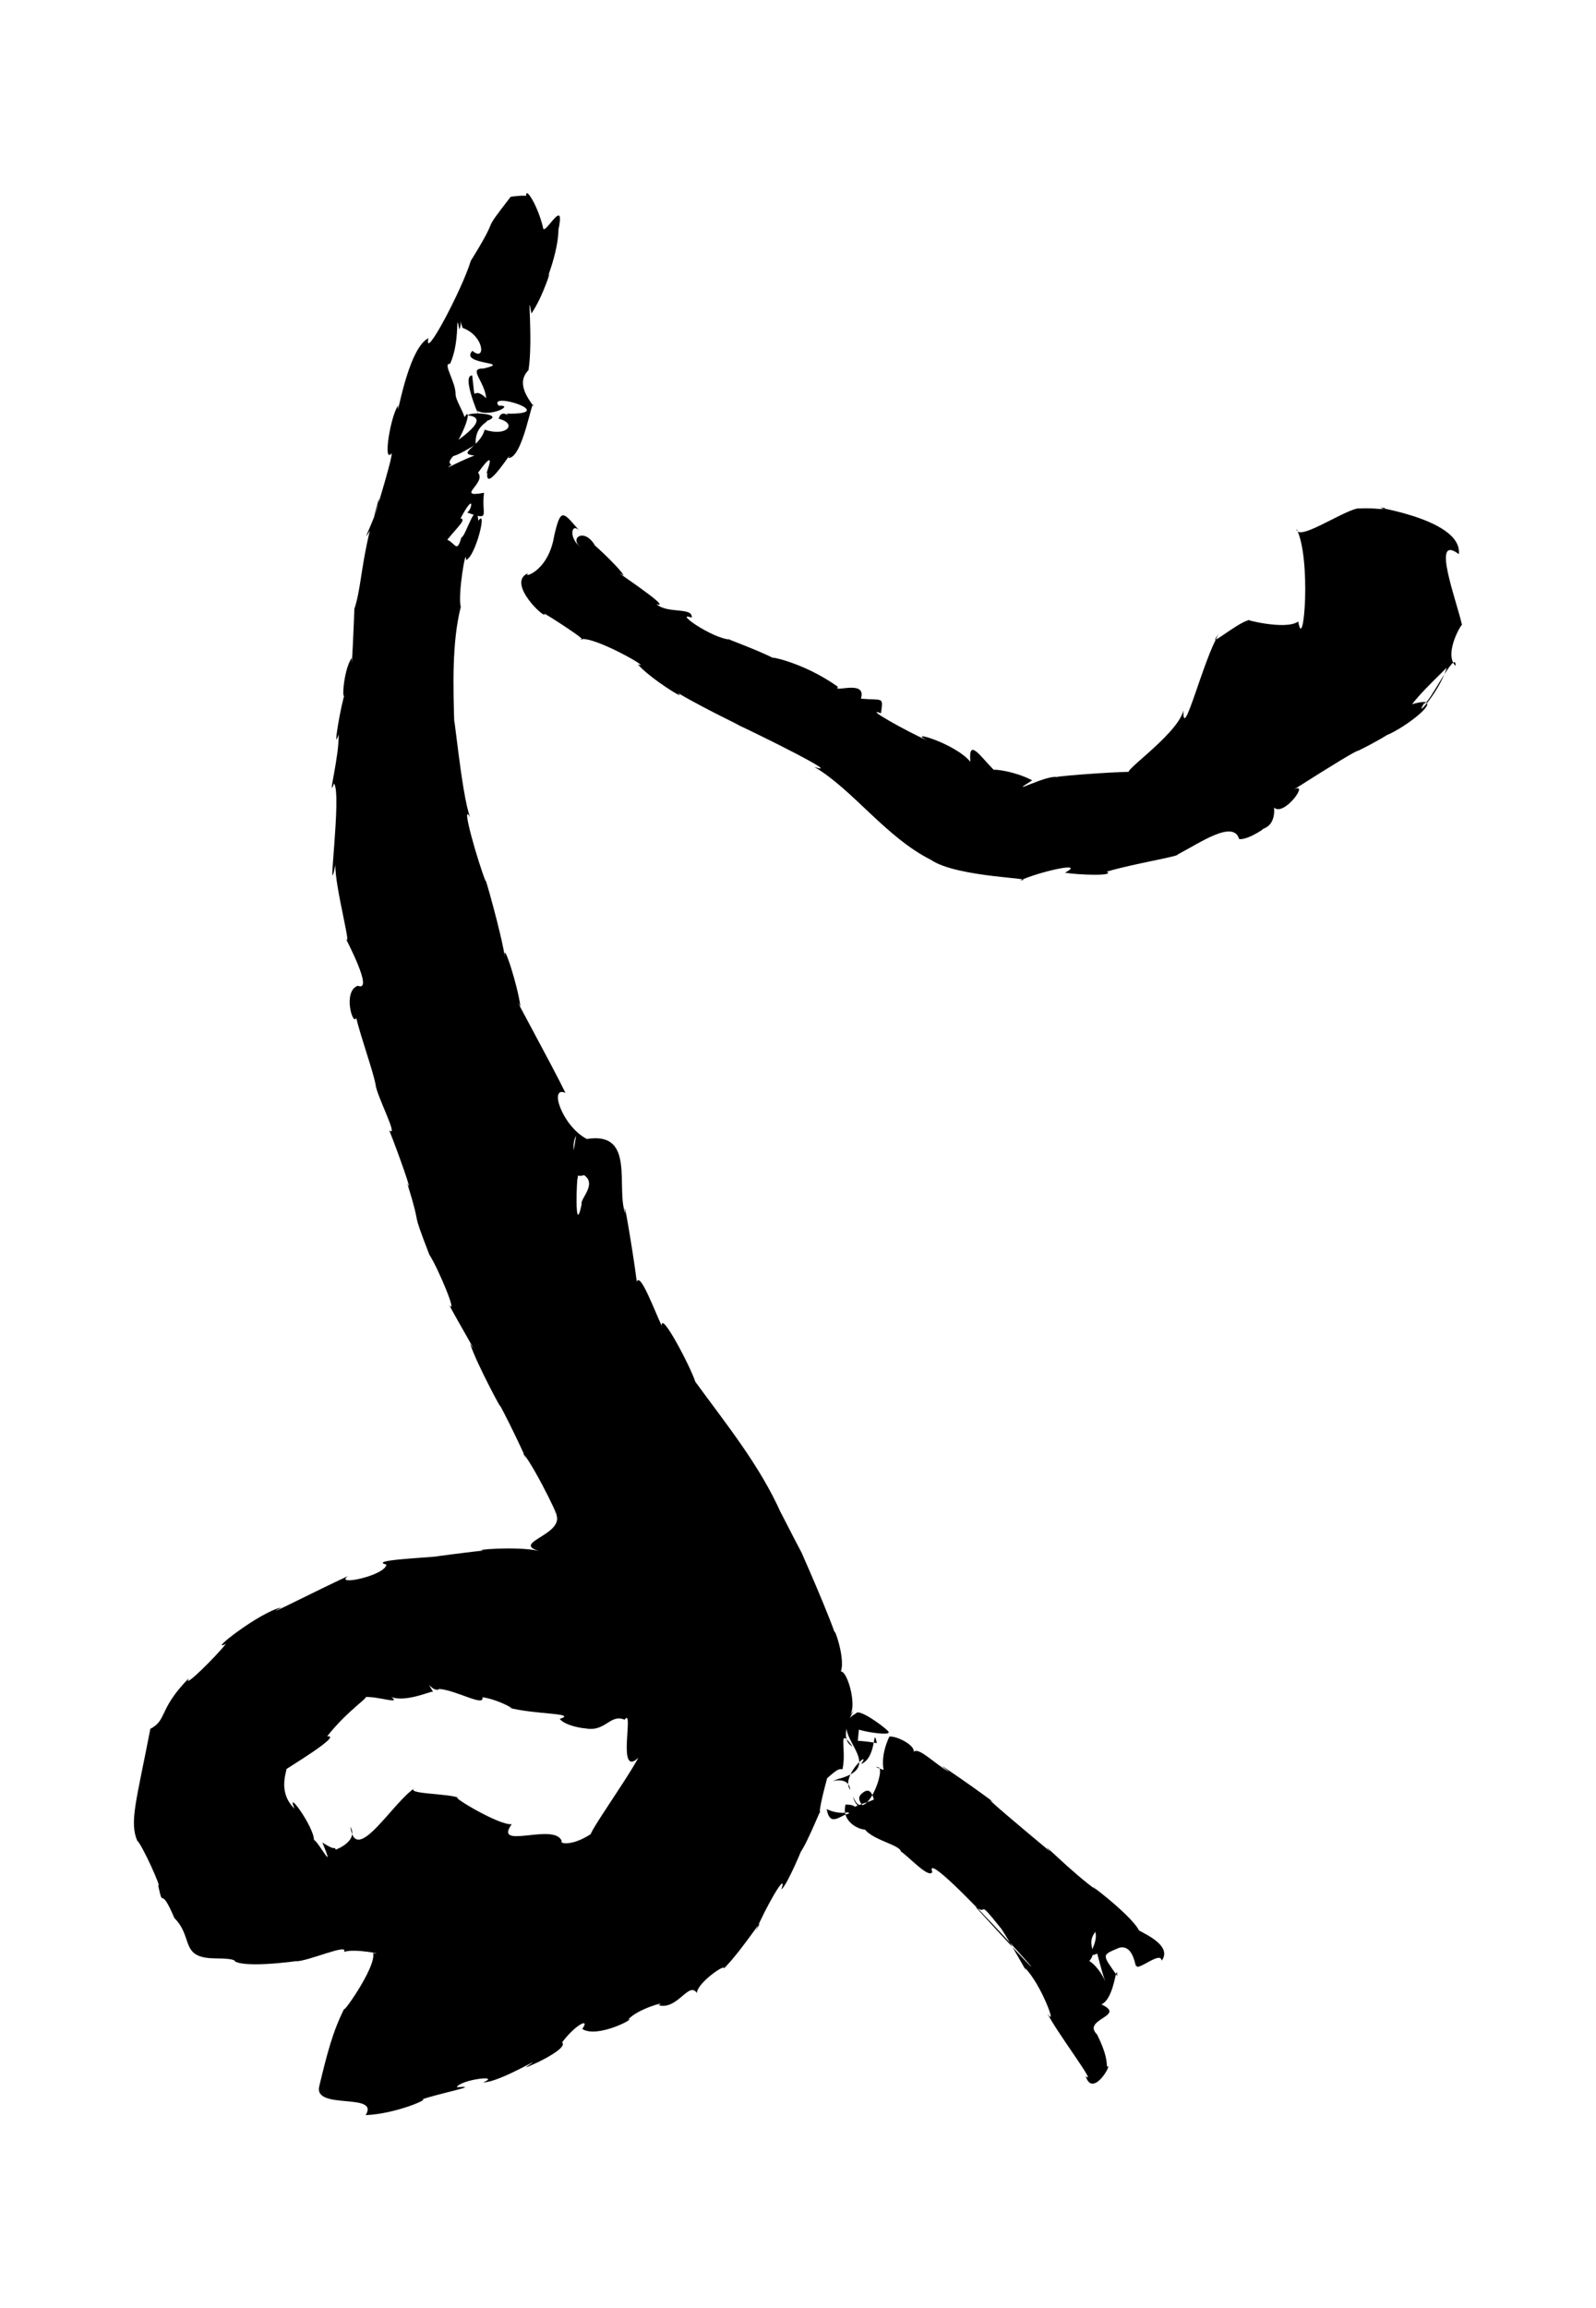<?xml version="1.0" ?>
<svg xmlns="http://www.w3.org/2000/svg" xmlns:ev="http://www.w3.org/2001/xml-events" xmlns:xlink="http://www.w3.org/1999/xlink" baseProfile="full" height="600px" version="1.1" viewBox="876.165 -2952.189 4844.944 7005.84" width="415px">
	<defs/>
	<path d="M 2426.4,-2355.0 C 2326.818,-2226.93 2403.199,-2318.091 2305.2,-2160.6 C 2279.991,-2076.072 2160.714,-1849.771 2176.5,-1925.85 C 2110.981,-1892.578 2078.839,-1658.751 2084.4,-1721.4 C 2061.685,-1689.953 2037.74,-1544.281 2064.0,-1575.6 C 2075.746,-1583.268 1975.006,-1259.655 2026.2,-1438.8 C 2027.96,-1401.419 1963.447,-1283.655 1998.6,-1341.0 C 1971.692,-1229.711 1970.957,-1161.427 1951.65,-1103.85 C 1951.051,-1075.084 1942.9,-892.819 1943.4,-955.2 C 1916.005,-913.864 1912.959,-805.831 1924.2,-850.8 C 1912.712,-824.574 1883.63,-657.108 1903.8,-723.6 C 1906.828,-660.495 1868.143,-517.166 1889.925,-574.05 C 1914.59,-543.333 1865.572,-188.632 1894.2,-327.6 C 1891.128,-262.029 1952.119,-44.686 1921.8,-112.2 C 1923.434,-105.819 2013.753,60.931 1962.0,39.6 C 1914.908,57.454 1948.38,165.129 1957.2,136.8 C 1970.832,193.522 2007.215,295.202 2016.0,338.4 C 2017.096,369.048 2088.443,503.327 2057.475,478.275 C 2085.339,547.34 2133.356,684.732 2112.0,638.4 C 2161.276,796.986 2117.723,695.703 2179.2,855.6 C 2205.727,895.846 2267.389,1044.249 2239.35,1008.075 C 2270.403,1066.607 2336.986,1178.299 2303.025,1125.525 C 2321.531,1186.317 2416.521,1359.925 2390.4,1306.8 C 2431.285,1381.293 2495.379,1522.274 2463.675,1457.925 C 2507.466,1512.358 2591.959,1695.218 2557.8,1632.0 C 2610.624,1703.049 2422.85,1728.168 2511.6,1755.0 C 2446.884,1739.59 2298.895,1752.479 2345.4,1753.8 C 2324.1,1755.156 2163.093,1775.953 2208.0,1771.2 C 2155.615,1776.605 1994.501,1783.198 2049.0,1796.4 C 2044.68,1830.571 1887.727,1862.853 1932.6,1831.2 C 1841.261,1873.14 1656.791,1967.588 1729.8,1926.6 C 1665.668,1939.654 1502.782,2066.854 1561.575,2037.075 C 1535.86,2070.788 1426.344,2180.193 1449.6,2140.8 C 1356.066,2235.943 1384.02,2268.092 1332.3,2294.925 C 1289.747,2514.545 1268.323,2577.204 1292.409,2634.516 C 1306.812,2645.532 1369.482,2784.837 1355.85,2769.375 C 1373.313,2850.409 1359.567,2761.414 1405.2,2869.2 C 1464.113,2928.169 1420.542,2990.056 1527.6,2991.6 C 1560.838,2991.8 1589.919,2993.814 1589.325,3001.05 C 1635.331,3024.371 1827.244,2991.776 1773.0,3000.6 C 1810.529,3001.322 1937.556,2943.655 1919.85,2972.325 C 1949.394,2959.91 2051.33,2981.43 2008.5,2975.85 C 2020.343,3018.298 1899.667,3184.071 1924.2,3138.0 C 1885.104,3213.098 1867.72,3286.546 1845.225,3379.05 C 1825.854,3453.803 2029.38,3397.006 1986.0,3467.4 C 2081.111,3463.285 2186.584,3414.747 2156.4,3420.0 C 2204.961,3401.928 2344.436,3375.717 2262.6,3382.8 C 2272.085,3359.858 2400.699,3343.664 2343.0,3367.95 C 2394.229,3368.594 2547.549,3272.294 2474.4,3320.4 C 2457.432,3331.778 2605.381,3267.732 2582.4,3246.6 C 2622.022,3193.225 2669.06,3169.753 2643.6,3205.8 C 2688.522,3235.121 2805.695,3173.44 2784.075,3176.55 C 2810.191,3145.354 2906.524,3118.686 2875.2,3133.8 C 2933.065,3149.505 2967.26,3059.465 2991.75,3096.9 C 2991.58,3067.288 3078.542,3006.229 3073.8,3022.2 C 3132.369,2963.609 3211.597,2835.889 3170.4,2908.8 C 3198.725,2839.251 3268.468,2718.162 3248.325,2782.5 C 3267.753,2767.495 3323.603,2629.209 3306.0,2670.0 C 3332.007,2632.094 3377.383,2512.891 3364.725,2551.35 C 3362.407,2529.249 3393.972,2421.33 3387.0,2445.0 C 3422.579,2413.155 3422.73,2417.734 3433.8,2417.4 C 3447.292,2356.231 3416.606,2282.954 3464.4,2349.0 C 3405.606,2317.451 3497.713,2197.772 3454.8,2256.0 C 3484.26,2221.579 3435.507,2077.886 3419.85,2133.525 C 3453.38,2109.478 3407.658,1983.38 3409.65,2001.675 C 3377.126,1909.252 3275.283,1683.466 3309.6,1760.4 C 3286.638,1717.858 3229.342,1603.854 3247.8,1642.2 C 3183.541,1496.278 3079.705,1368.962 2986.8,1241.4 C 2972.157,1195.77 2881.853,1023.611 2884.875,1071.825 C 2862.1,1023.589 2819.791,908.642 2809.2,937.8 C 2796.425,838.139 2765.649,660.73 2774.4,731.4 C 2744.649,652.786 2806.668,480.674 2657.55,504.75 C 2583.234,466.383 2540.735,341.842 2592.6,364.8 C 2552.473,281.968 2414.905,32.25 2455.8,102.6 C 2448.584,41.463 2401.934,-103.049 2408.4,-48.6 C 2398.689,-117.228 2341.413,-317.524 2350.8,-276.0 C 2328.511,-330.221 2271.833,-526.089 2303.4,-471.6 C 2276.757,-535.422 2249.575,-846.504 2255.4,-744.0 C 2251.507,-870.579 2247.601,-1002.581 2274.825,-1110.45 C 2264.662,-1144.849 2291.485,-1300.455 2290.725,-1252.425 C 2319.746,-1262.468 2356.724,-1413.044 2328.0,-1371.6 C 2322.74,-1445.355 2289.666,-1322.596 2276.475,-1320.675 C 2262.743,-1271.863 2258.868,-1303.022 2233.8,-1314.0 C 2264.913,-1352.981 2292.996,-1376.012 2274.0,-1378.8 C 2320.409,-1465.938 2307.594,-1400.459 2293.8,-1396.8 C 2367.984,-1370.362 2336.302,-1388.984 2345.4,-1456.5 C 2256.015,-1440.26 2353.702,-1485.905 2327.325,-1517.55 C 2395.931,-1612.907 2341.67,-1496.055 2355.6,-1518.0 C 2346.445,-1446.868 2440.697,-1601.439 2419.2,-1562.25 C 2463.908,-1559.527 2492.943,-1757.569 2495.4,-1719.0 C 2485.607,-1735.858 2439.079,-1787.166 2480.4,-1828.8 C 2495.07,-1922.793 2474.681,-2090.989 2489.175,-2000.7 C 2524.523,-2050.455 2557.42,-2156.745 2538.0,-2109.6 C 2583.132,-2229.94 2568.416,-2283.143 2570.55,-2251.5 C 2594.145,-2359.99 2533.213,-2243.185 2525.4,-2257.8 C 2507.226,-2338.021 2459.142,-2404.542 2477.475,-2339.925 C 2511.661,-2366.663 2440.216,-2356.971 2426.4,-2355 M 2280.0,-1957.2 C 2347.98,-1932.326 2350.854,-1851.954 2310.019,-1887.492 C 2269.178,-1843.68 2436.619,-1855.233 2343.6,-1833.6 C 2295.28,-1834.428 2346.935,-1796.613 2352.0,-1743.6 C 2305.159,-1788.807 2321.724,-1711.865 2309.4,-1812.6 C 2268.229,-1813.866 2358.991,-1624.747 2324.475,-1705.5 C 2363.263,-1684.526 2441.029,-1723.841 2389.8,-1720.8 C 2353.707,-1766.422 2579.807,-1693.998 2413.875,-1696.65 C 2470.912,-1624.901 2404.075,-1735.58 2389.8,-1681.2 C 2448.781,-1666.548 2413.825,-1625.412 2347.2,-1648.2 C 2334.372,-1596.586 2259.999,-1575.516 2316.0,-1569.6 C 2252.078,-1544.403 2220.3,-1521.937 2246.4,-1542.0 C 2218.255,-1555.637 2309.323,-1602.899 2258.175,-1599.9 C 2310.193,-1687.995 2300.649,-1726.881 2277.0,-1665.6 C 2309.517,-1666.486 2259.603,-1729.682 2259.0,-1755.0 C 2259.987,-1793.442 2218.137,-1850.283 2242.2,-1848.0 C 2274.675,-1917.562 2257.356,-2017.665 2270.4,-1952.4 C 2281.192,-1975.427 2266.646,-2000.624 2280.0,-1957.2 M 2625.0,494.4 C 2615.773,552.738 2597.28,631.2 2649.0,614.4 C 2689.722,641.942 2635.45,687.757 2641.8,702.6 C 2619.176,810.34 2627.218,609.856 2629.8,624.6 C 2634.753,580.304 2603.055,536.703 2625,494.4 M 2209.8,2173.8 C 2264.667,2179.217 2347.821,2229.36 2340.375,2199.075 C 2387.993,2205.241 2454.686,2242.745 2418.0,2230.2 C 2500.772,2252.457 2631.732,2246.356 2575.2,2265.0 C 2595.054,2289.971 2672.267,2296.706 2646.0,2292.0 C 2713.619,2309.599 2726.081,2247.91 2772.075,2267.25 C 2802.721,2225.458 2746.16,2447.382 2814.0,2382.6 C 2773.11,2459.705 2610.747,2683.151 2690.4,2599.2 C 2623.023,2653.363 2572.398,2644.906 2581.2,2635.275 C 2559.177,2578.313 2371.687,2664.621 2429.55,2584.275 C 2391.786,2590.167 2224.841,2487.784 2271.6,2505.6 C 2242.277,2489.95 2098.952,2493.951 2136.6,2473.8 C 2069.901,2514.526 1955.396,2714.745 1939.8,2592.0 C 1967.709,2641.771 1877.602,2667.623 1895.4,2661.6 C 1885.939,2646.166 1904.224,2671.936 1854.6,2640.0 C 1895.813,2739.506 1844.343,2639.841 1828.95,2631.75 C 1829.128,2593.006 1741.638,2471.563 1770.0,2537.4 C 1706.481,2475.936 1763.566,2394.969 1738.95,2421.525 C 1739.031,2419.302 1920.227,2311.74 1869.0,2317.8 C 1931.675,2237.769 2003.639,2194.205 1983.0,2198.4 C 2025.272,2195.961 2095.195,2222.446 2064.0,2198.4 C 2111.557,2216.7 2197.573,2173.691 2191.058,2183.163 C 2162.422,2135.358 2191.058,2188.269 2209.8,2173.8" id="path4"/>
	<path d="M 2296.2,-1691.4 C 2394.8,-1681.56 2181.992,-1568.419 2248.05,-1597.5 C 2181.03,-1485.606 2480.908,-1727.454 2322.6,-1586.4 C 2307.734,-1657.101 2359.803,-1671.34 2353.8,-1674.6 C 2412.274,-1695.28 2303.585,-1704.073 2296.2,-1691.4" id="path6"/>
	<path d="M 4996.8,-1408.8 C 4946.3,-1398.236 4813.028,-1305.654 4811.925,-1347.375 C 4857.966,-1259.743 4834.146,-962.724 4817.569,-1065.891 C 4778.663,-1037.658 4643.544,-1074.647 4668.225,-1070.55 C 4626.416,-1059.343 4534.28,-976.879 4575.675,-1026.975 C 4528.665,-948.97 4466.365,-695.367 4468.8,-795.6 C 4448.987,-717.487 4253.308,-590.861 4314.0,-609.6 C 4254.049,-610.189 4038.349,-593.5 4089.0,-592.2 C 4063.654,-607.771 3920.959,-528.734 4009.8,-583.8 C 3953.291,-613.375 3884.154,-619.398 3894.0,-614.4 C 3851.025,-657.945 3815.495,-714.328 3822.0,-640.2 C 3773.83,-697.338 3626.755,-738.582 3690.0,-705.6 C 3636.497,-728.128 3492.989,-808.125 3550.575,-787.5 C 3557.641,-839.088 3558.052,-825.855 3489.6,-831.6 C 3508.814,-892.118 3401.101,-847.51 3420.0,-867.6 C 3313.5,-943.409 3207.225,-960.858 3222.6,-955.2 C 3181.104,-977.647 3054.522,-1023.702 3092.4,-1011.0 C 3037.405,-1014.392 2918.407,-1098.33 2976.0,-1077.6 C 2979.661,-1110.679 2902.505,-1088.404 2869.2,-1118.4 C 2925.378,-1101.215 2707.2,-1242.619 2769.0,-1205.4 C 2762.51,-1225.78 2632.078,-1345.007 2686.8,-1287.6 C 2655.234,-1355.645 2599.808,-1319.991 2640.0,-1290.6 C 2599.159,-1319.252 2610.553,-1374.49 2640.0,-1335.6 C 2585.504,-1398.189 2579.053,-1415.986 2558.4,-1326.0 C 2539.801,-1210.802 2454.502,-1195.944 2481.0,-1213.2 C 2407.552,-1185.368 2537.397,-1066.352 2529.0,-1089.6 C 2529.076,-1091.102 2674.656,-998.975 2637.6,-1011.975 C 2678.764,-1023.52 2863.722,-916.052 2812.2,-936.0 C 2848.465,-893.461 2967.201,-819.873 2933.775,-849.225 C 3019.401,-797.632 3169.334,-728.595 3104.25,-757.8 C 3185.243,-720.435 3439.881,-593.792 3348.0,-624.6 C 3465.131,-556.07 3563.915,-412.26 3702.0,-342.6 C 3781.715,-287.553 4038.981,-287.063 3972.6,-279.6 C 4028.14,-305.572 4176.8,-340.122 4109.4,-303.45 C 4147.774,-296.745 4263.674,-292.505 4236.0,-306.6 C 4313.475,-330.186 4456.883,-353.091 4451.4,-358.8 C 4518.696,-393.84 4620.728,-465.302 4638.0,-405.6 C 4666.482,-401.129 4734.859,-450.507 4705.2,-435.0 C 4765.221,-449.113 4736.916,-534.446 4743.0,-502.2 C 4772.082,-469.87 4853.282,-581.484 4804.575,-556.125 C 4917.978,-628.203 4994.321,-674.969 4999.8,-673.8 C 5050.659,-698.567 5098.412,-727.25 5082.6,-719.4 C 5143.398,-742.684 5280.86,-848.958 5163.0,-814.8 C 5209.651,-874.894 5298.626,-948.755 5269.8,-933.6 C 5255.988,-863.812 5164.083,-761.783 5199.675,-817.725 C 5210.333,-805.808 5297.948,-989.17 5295.0,-931.2 C 5256.699,-968.896 5318.146,-1067.861 5314.8,-1054.725 C 5298.233,-1129.739 5219.099,-1335.553 5305.2,-1270.2 C 5317.118,-1385.259 4990.27,-1419.232 5082.0,-1410.6 C 5062.928,-1402.791 5066.322,-1411.904 4996.8,-1408.8" id="path8"/>
	<path d="M 3475.2,2247.6 C 3372.345,2304.46 3583.639,2405.027 3420.0,2447.4 C 3358.61,2471.859 3452.168,2423.686 3457.2,2480.4 C 3425.778,2437.774 3524.53,2353.163 3490.2,2401.8 C 3539.551,2382.371 3524.951,2280.524 3538.125,2338.5 C 3513.684,2332.933 3457.446,2328.54 3480.0,2333.4 C 3482.497,2300.119 3495.603,2231.437 3460.8,2277.6 C 3437.707,2297.813 3576.525,2317.357 3573.0,2306.4 C 3588.121,2308.714 3485.207,2230.423 3475.2,2247.6" id="path10"/>
	<path d="M 3576.0,2318.4 C 3519.523,2439.944 3604.809,2502.263 3598.35,2419.425 C 3579.08,2434.424 3517.596,2403.389 3540.0,2411.4 C 3571.109,2407.438 3500.364,2595.57 3466.2,2500.2 C 3471.193,2544.221 3538.52,2553.913 3513.0,2546.4 C 3492.122,2526.563 3473.381,2507.514 3492.15,2491.575 C 3536.137,2452.108 3527.722,2561.616 3537.0,2504.4 C 3522.918,2519.799 3407.461,2537.111 3471.0,2563.8 C 3450.531,2521.984 3398.743,2613.481 3385.8,2538.6 C 3452.066,2570.128 3510.726,2526.481 3443.175,2524.5 C 3422.047,2600.044 3550.293,2619.598 3494.4,2582.4 C 3498.044,2628.514 3608.42,2644.552 3610.8,2667.0 C 3638.336,2686.069 3696.289,2750.151 3706.35,2729.55 C 3664.693,2618.698 4300.086,3340.984 3837.6,2835.6 C 3879.728,2865.506 3836.143,2801.786 3916.2,2902.2 C 3947.106,2948.084 4004.188,3055.613 3987.6,3020.4 C 4037.678,3070.588 4087.654,3208.202 4056.0,3158.4 C 4077.468,3206.211 4210.264,3381.915 4172.175,3348.825 C 4193.101,3419.053 4256.806,3305.178 4236.6,3320.4 C 4236.52,3277.003 4208.543,3228.112 4206.6,3222.6 C 4159.125,3175.331 4297.959,3166.857 4219.8,3131.4 C 4262.29,3112.138 4264.323,2996.251 4268.4,3045.6 C 4220.38,2977.715 4220.246,2982.264 4274.4,2959.2 C 4322.115,2947.947 4322.858,3032.888 4326.0,3011.4 C 4323.528,3036.921 4400.674,2965.964 4402.8,2998.8 C 4440.732,2947.304 4325.695,2907.516 4333.2,2905.2 C 4303.954,2852.732 4149.918,2740.086 4206.0,2785.2 C 4132.232,2733.82 4019.458,2617.664 4064.4,2667.6 C 4003.311,2616.909 3842.936,2482.655 3892.2,2518.2 C 3886.94,2510.726 3668.093,2358.003 3759.0,2426.4 C 3716.378,2403.967 3664.541,2348.319 3650.25,2364.9 C 3653.431,2343.66 3597.594,2316.166 3576.0,2318.4 M 4201.2,2911.2 C 4212.867,2949.27 4162.229,2996.206 4207.2,2977.2 C 4247.638,3135.93 4240.622,3038.309 4183.2,2999.4 C 4211.103,2968.889 4170.937,2951.597 4201.2,2911.2" id="path12"/>
</svg>
